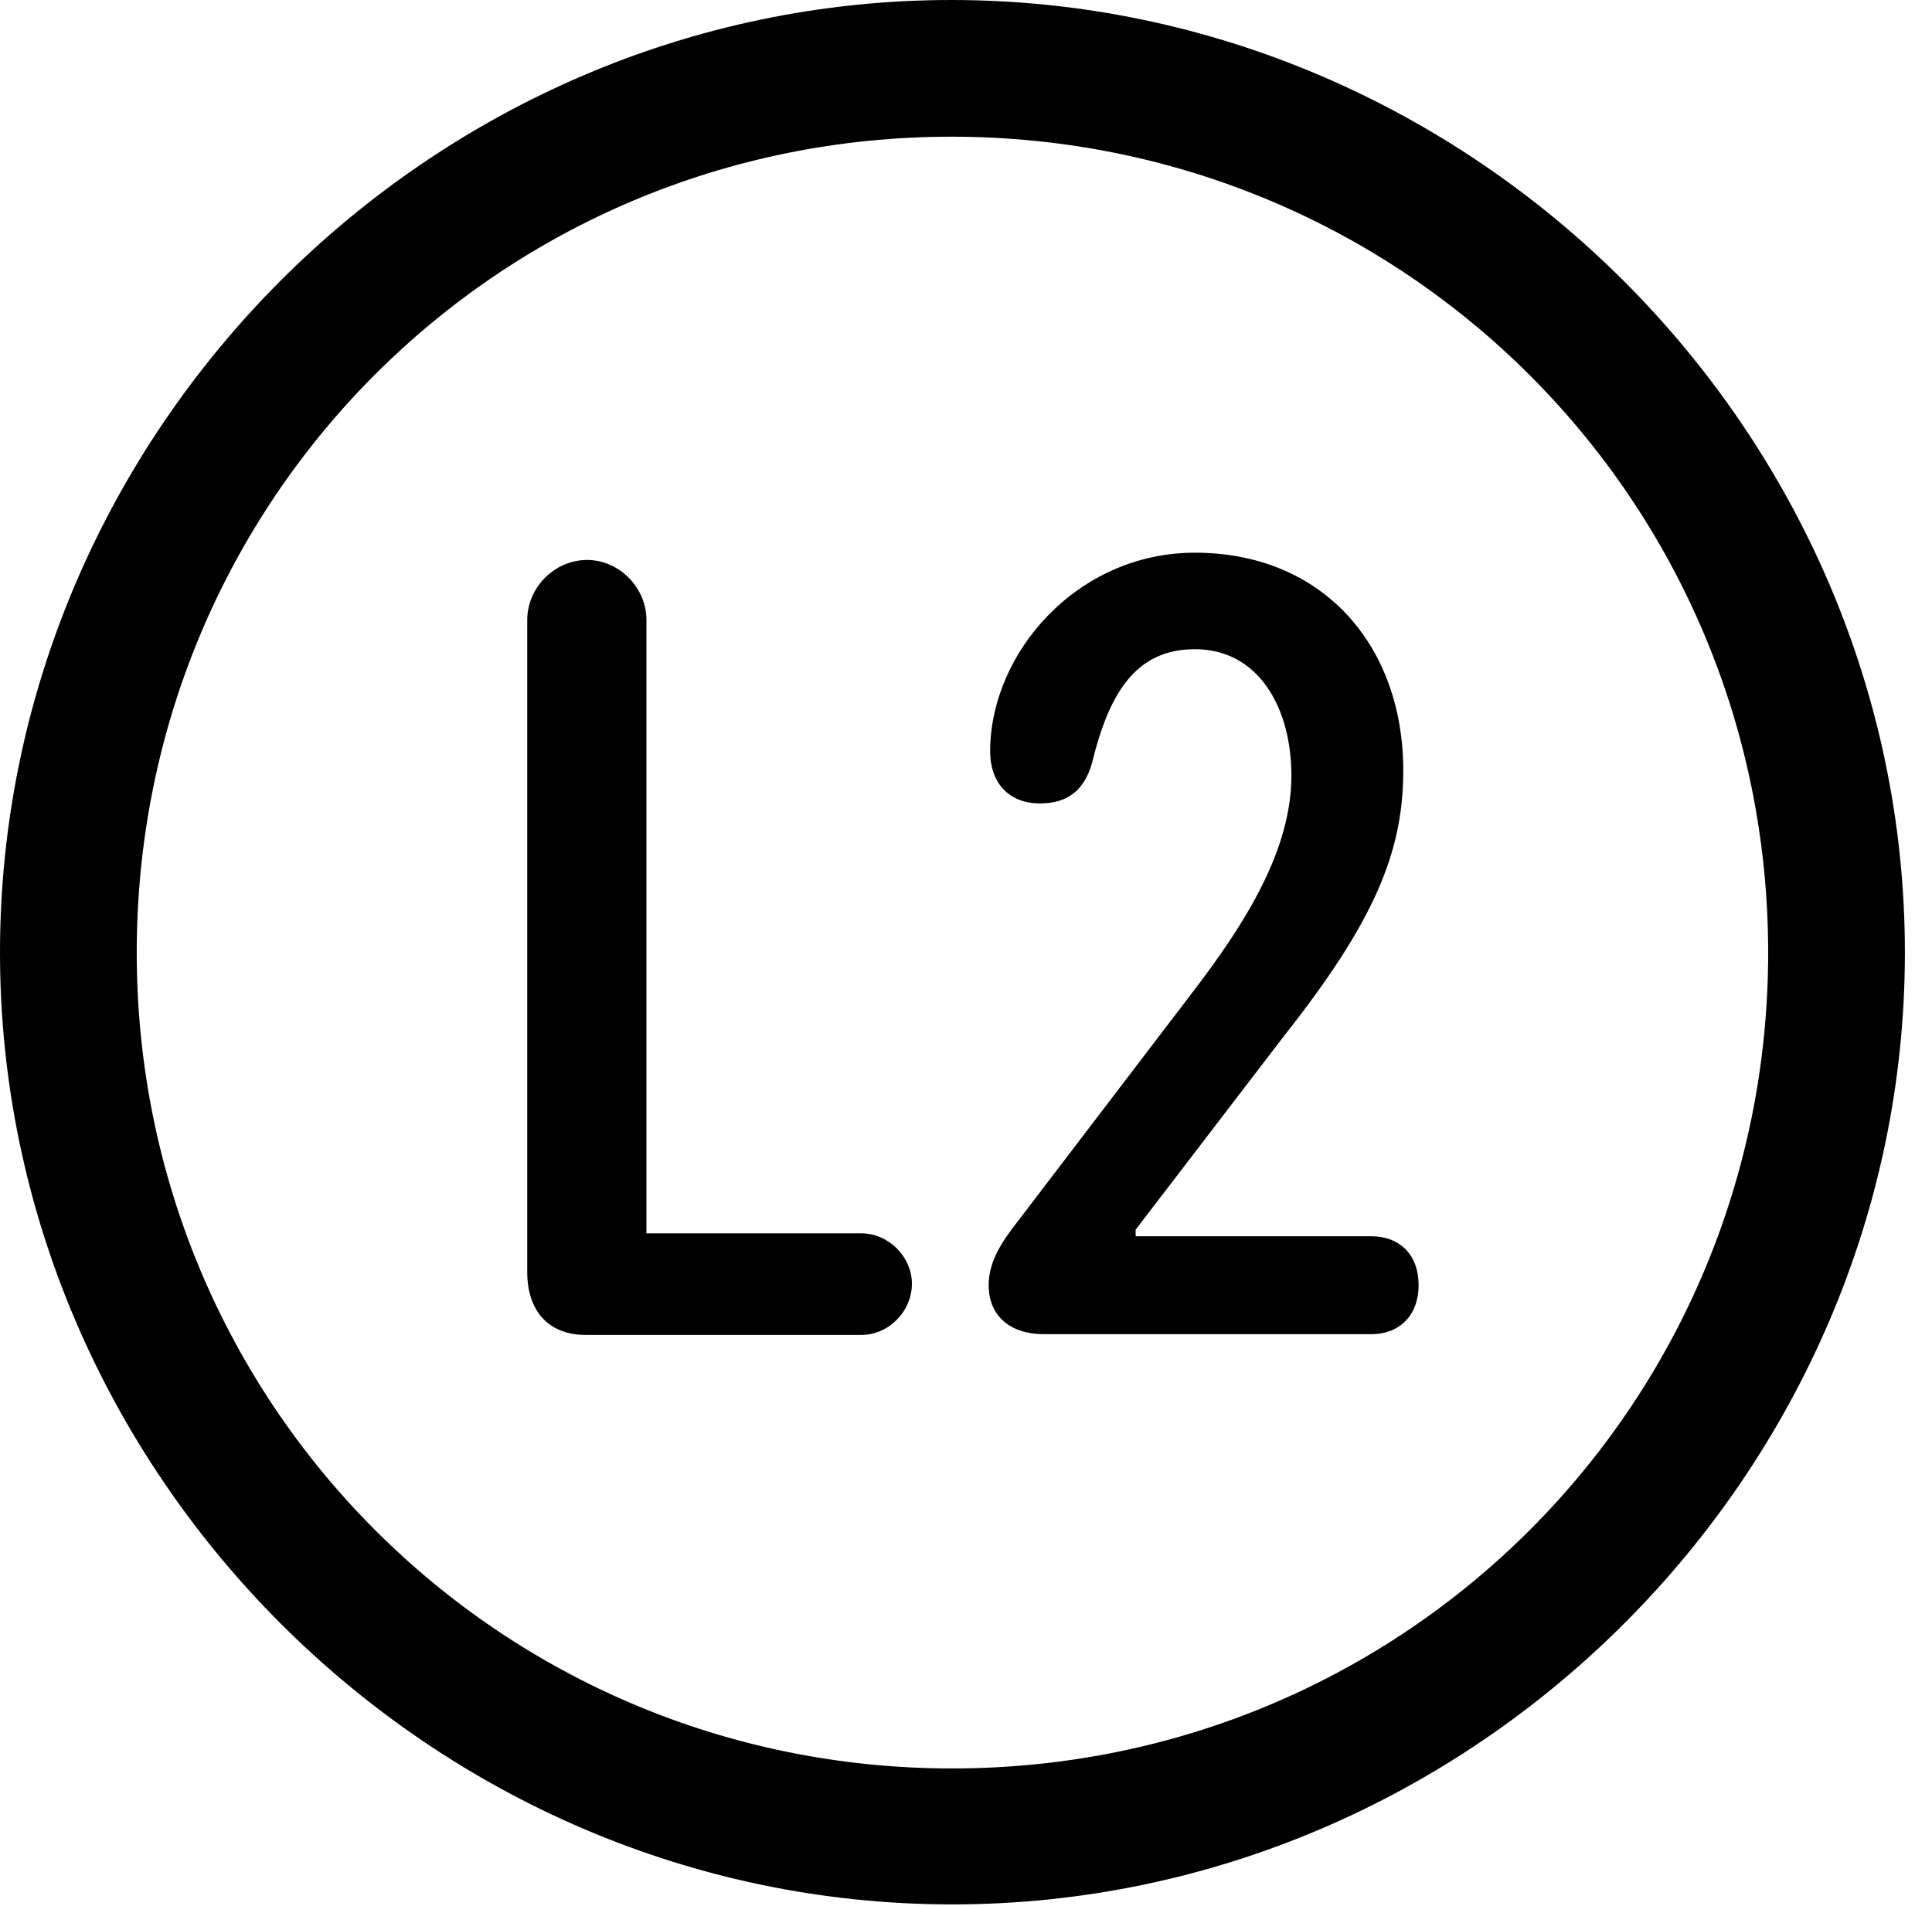 <svg version="1.1" xmlns="http://www.w3.org/2000/svg" xmlns:xlink="http://www.w3.org/1999/xlink" width="25.801" height="25.459" viewBox="0 0 25.801 25.459">
 <g>
  <rect height="25.459" opacity="0" width="25.801" x="0" y="0"/>
  <path d="M12.715 25.439C19.678 25.439 25.439 19.678 25.439 12.725C25.439 5.762 19.668 0 12.705 0C5.752 0 0 5.762 0 12.725C0 19.678 5.762 25.439 12.715 25.439ZM12.715 23.623C6.68 23.623 1.826 18.76 1.826 12.725C1.826 6.68 6.67 1.826 12.705 1.826C18.75 1.826 23.613 6.68 23.613 12.725C23.613 18.76 18.76 23.623 12.715 23.623Z" fill="currentColor"/>
  <path d="M7.822 17.832L11.504 17.832C11.865 17.832 12.178 17.52 12.178 17.148C12.178 16.787 11.865 16.475 11.504 16.475L8.633 16.475L8.633 8.281C8.633 7.852 8.271 7.48 7.842 7.48C7.402 7.48 7.041 7.852 7.041 8.281L7.041 16.992C7.041 17.51 7.324 17.832 7.822 17.832ZM13.945 17.822L18.311 17.822C18.701 17.822 18.945 17.559 18.945 17.168C18.945 16.758 18.691 16.514 18.311 16.514L15.166 16.514L15.166 16.426L17.148 13.838C18.35 12.315 18.74 11.387 18.74 10.293C18.74 8.623 17.666 7.383 15.957 7.383C14.385 7.383 13.223 8.721 13.223 10.039C13.223 10.44 13.457 10.732 13.887 10.732C14.248 10.732 14.473 10.566 14.58 10.205C14.805 9.277 15.156 8.672 15.957 8.672C16.807 8.672 17.246 9.453 17.246 10.361C17.246 11.357 16.631 12.334 15.928 13.252L13.604 16.299C13.398 16.562 13.203 16.836 13.203 17.168C13.203 17.549 13.457 17.822 13.945 17.822Z" fill="currentColor"/>
 </g>
</svg>
